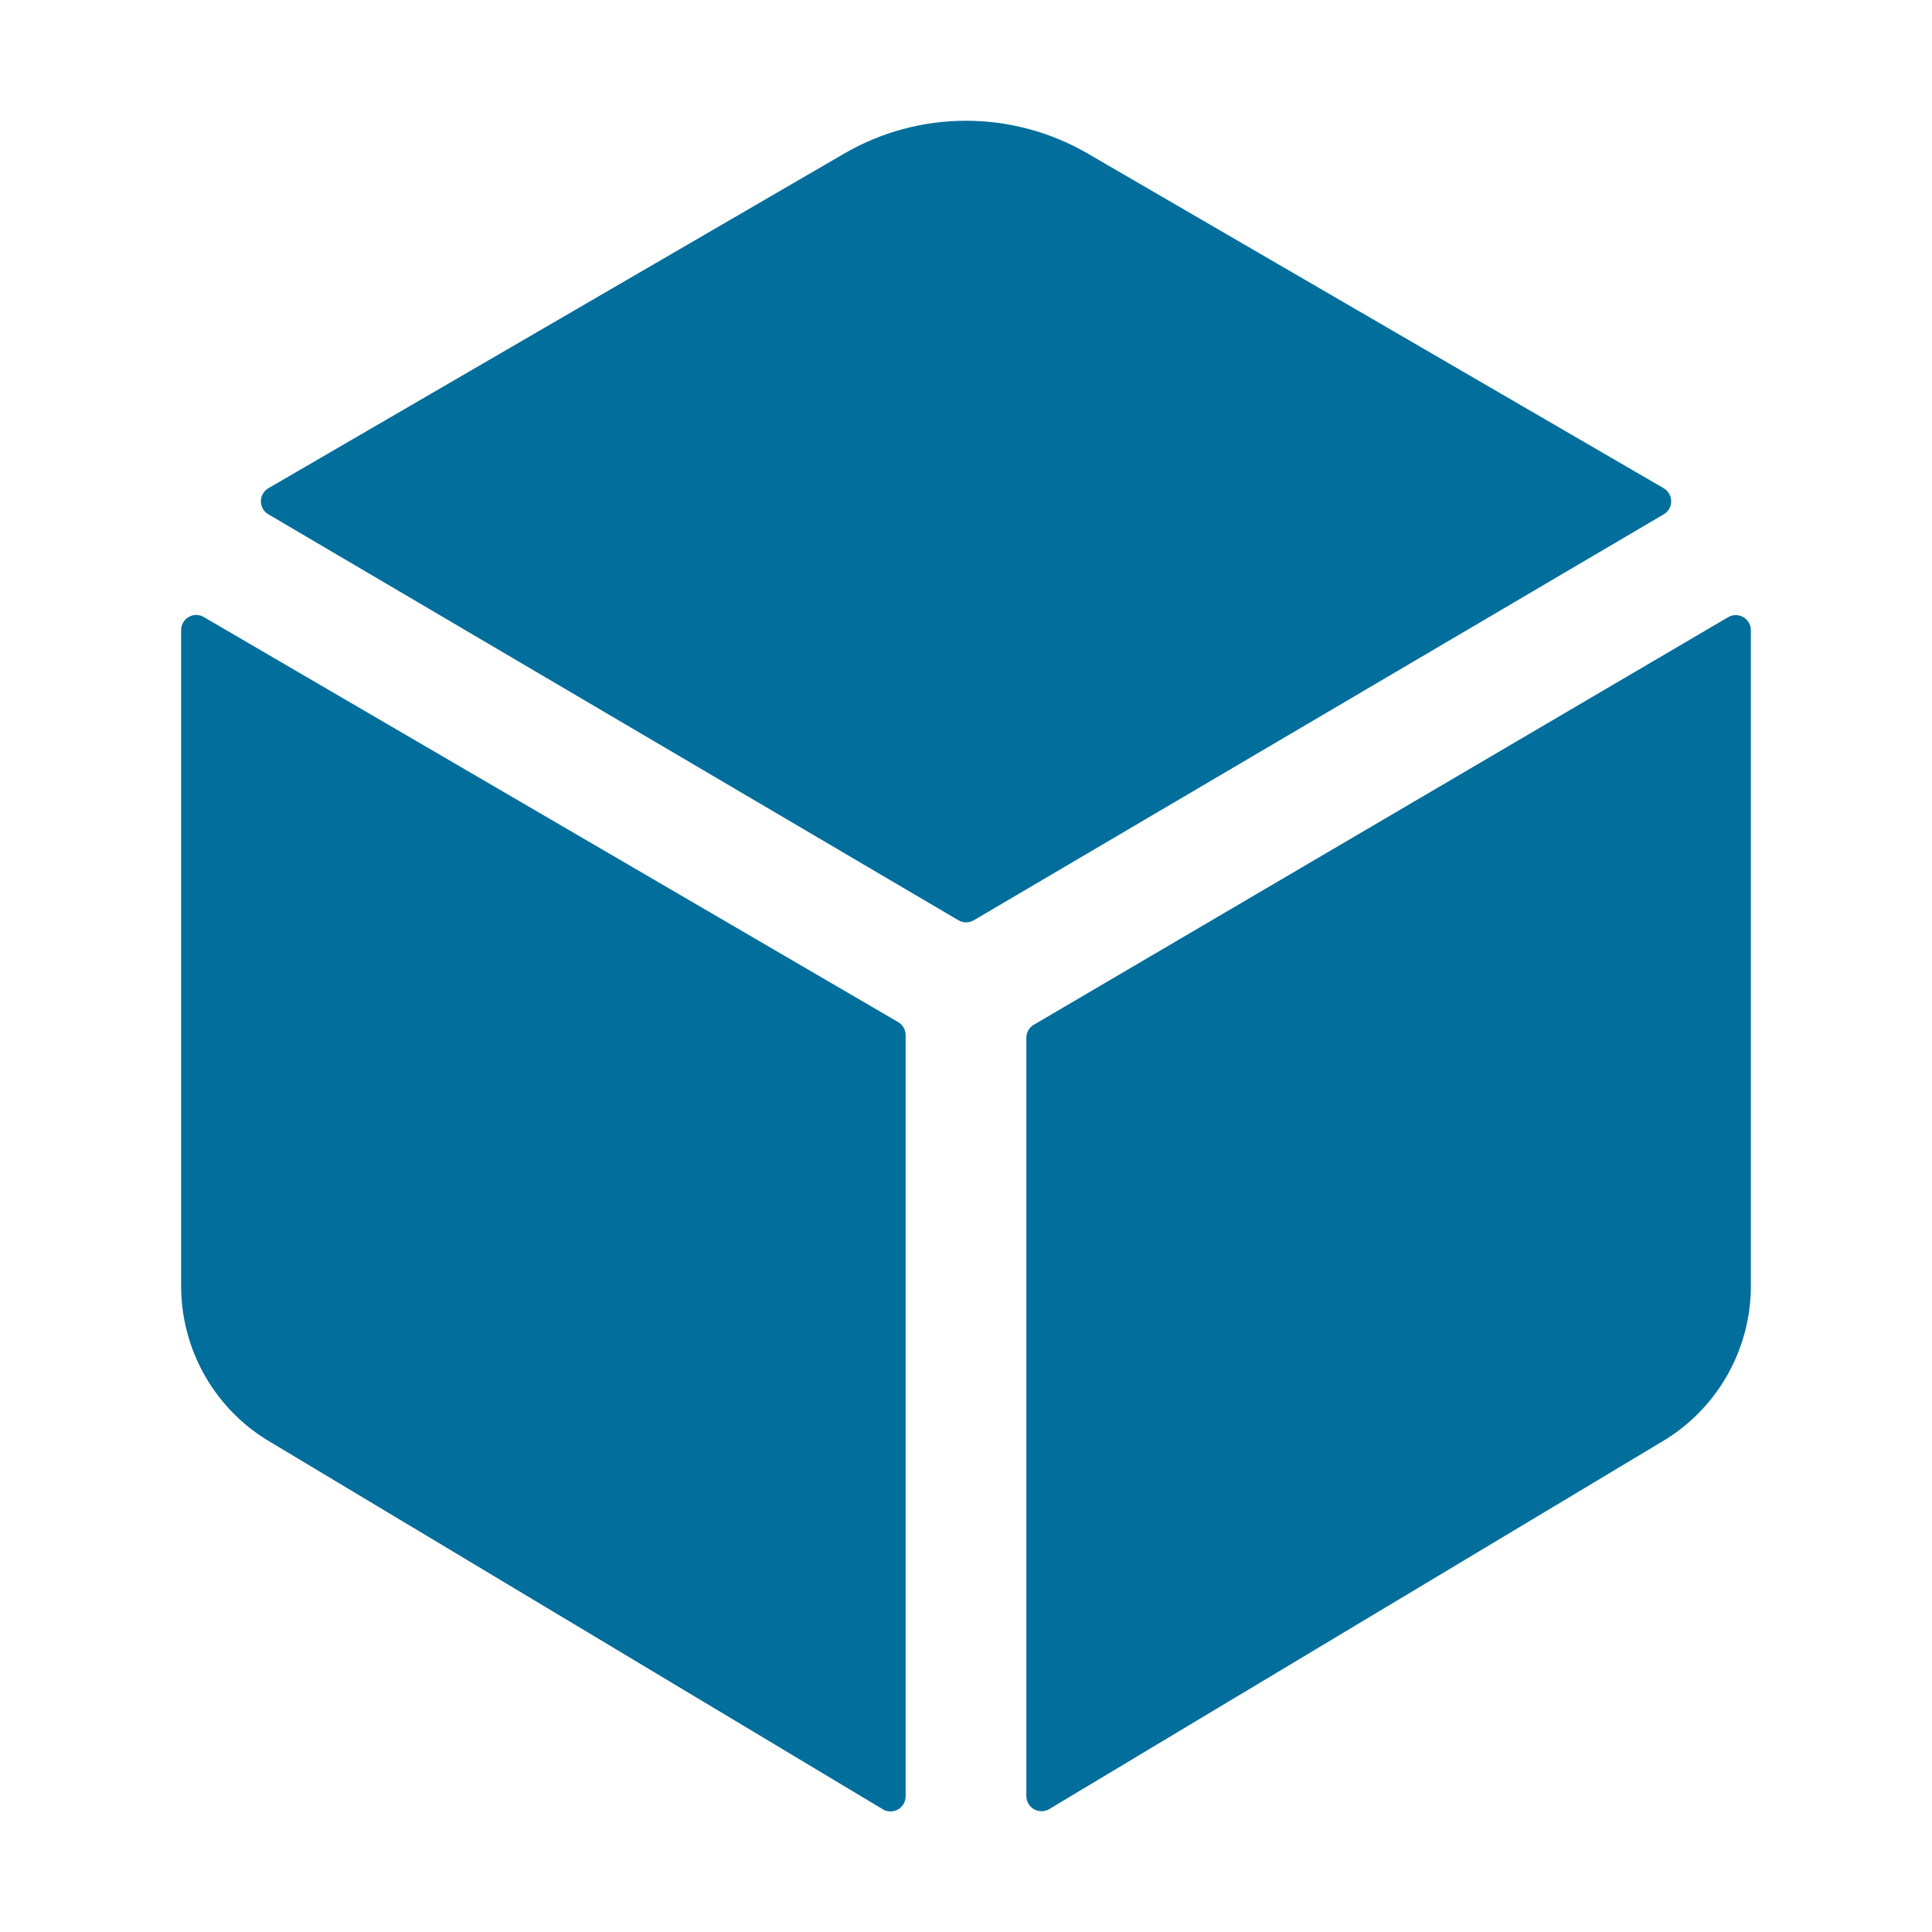 <svg width="24" height="24" viewBox="0 0 24 24" fill="none" xmlns="http://www.w3.org/2000/svg">
<path d="M20.667 6.389C20.695 6.373 20.719 6.349 20.735 6.321C20.752 6.292 20.76 6.26 20.76 6.227C20.76 6.194 20.752 6.162 20.735 6.134C20.719 6.105 20.695 6.082 20.667 6.065L13.508 1.905C13.049 1.64 12.529 1.5 12 1.5C11.47 1.5 10.95 1.64 10.492 1.905L3.334 6.065C3.305 6.082 3.282 6.105 3.266 6.134C3.249 6.162 3.241 6.194 3.241 6.227C3.241 6.26 3.249 6.292 3.266 6.321C3.282 6.349 3.305 6.373 3.334 6.389L11.906 11.432C11.935 11.449 11.968 11.458 12.001 11.458C12.035 11.458 12.068 11.449 12.097 11.432L20.667 6.389Z" fill="#016E9C"/>
<path d="M2.531 7.665C2.503 7.648 2.47 7.639 2.437 7.639C2.404 7.639 2.372 7.648 2.343 7.665C2.315 7.681 2.291 7.705 2.275 7.734C2.258 7.763 2.25 7.795 2.25 7.828V15.979C2.251 16.372 2.354 16.758 2.55 17.098C2.746 17.439 3.028 17.722 3.368 17.919L10.969 22.477C10.997 22.494 11.03 22.502 11.062 22.502C11.095 22.502 11.128 22.494 11.156 22.477C11.185 22.461 11.208 22.437 11.225 22.409C11.241 22.38 11.25 22.348 11.25 22.315V12.858C11.25 12.825 11.241 12.793 11.225 12.764C11.208 12.736 11.185 12.712 11.156 12.696L2.531 7.665Z" fill="#016E9C"/>
<path d="M12.75 12.891V22.312C12.75 22.345 12.759 22.378 12.775 22.406C12.792 22.435 12.815 22.458 12.844 22.475C12.872 22.491 12.905 22.5 12.938 22.5C12.97 22.5 13.003 22.491 13.031 22.475L20.632 17.917C20.971 17.72 21.253 17.437 21.449 17.097C21.645 16.757 21.749 16.372 21.75 15.979V7.828C21.75 7.795 21.741 7.763 21.725 7.735C21.708 7.706 21.684 7.683 21.656 7.666C21.628 7.65 21.595 7.641 21.562 7.641C21.529 7.641 21.497 7.65 21.469 7.666L12.844 12.729C12.815 12.745 12.792 12.769 12.775 12.797C12.759 12.826 12.75 12.858 12.75 12.891Z" fill="#016E9C"/>
</svg>

